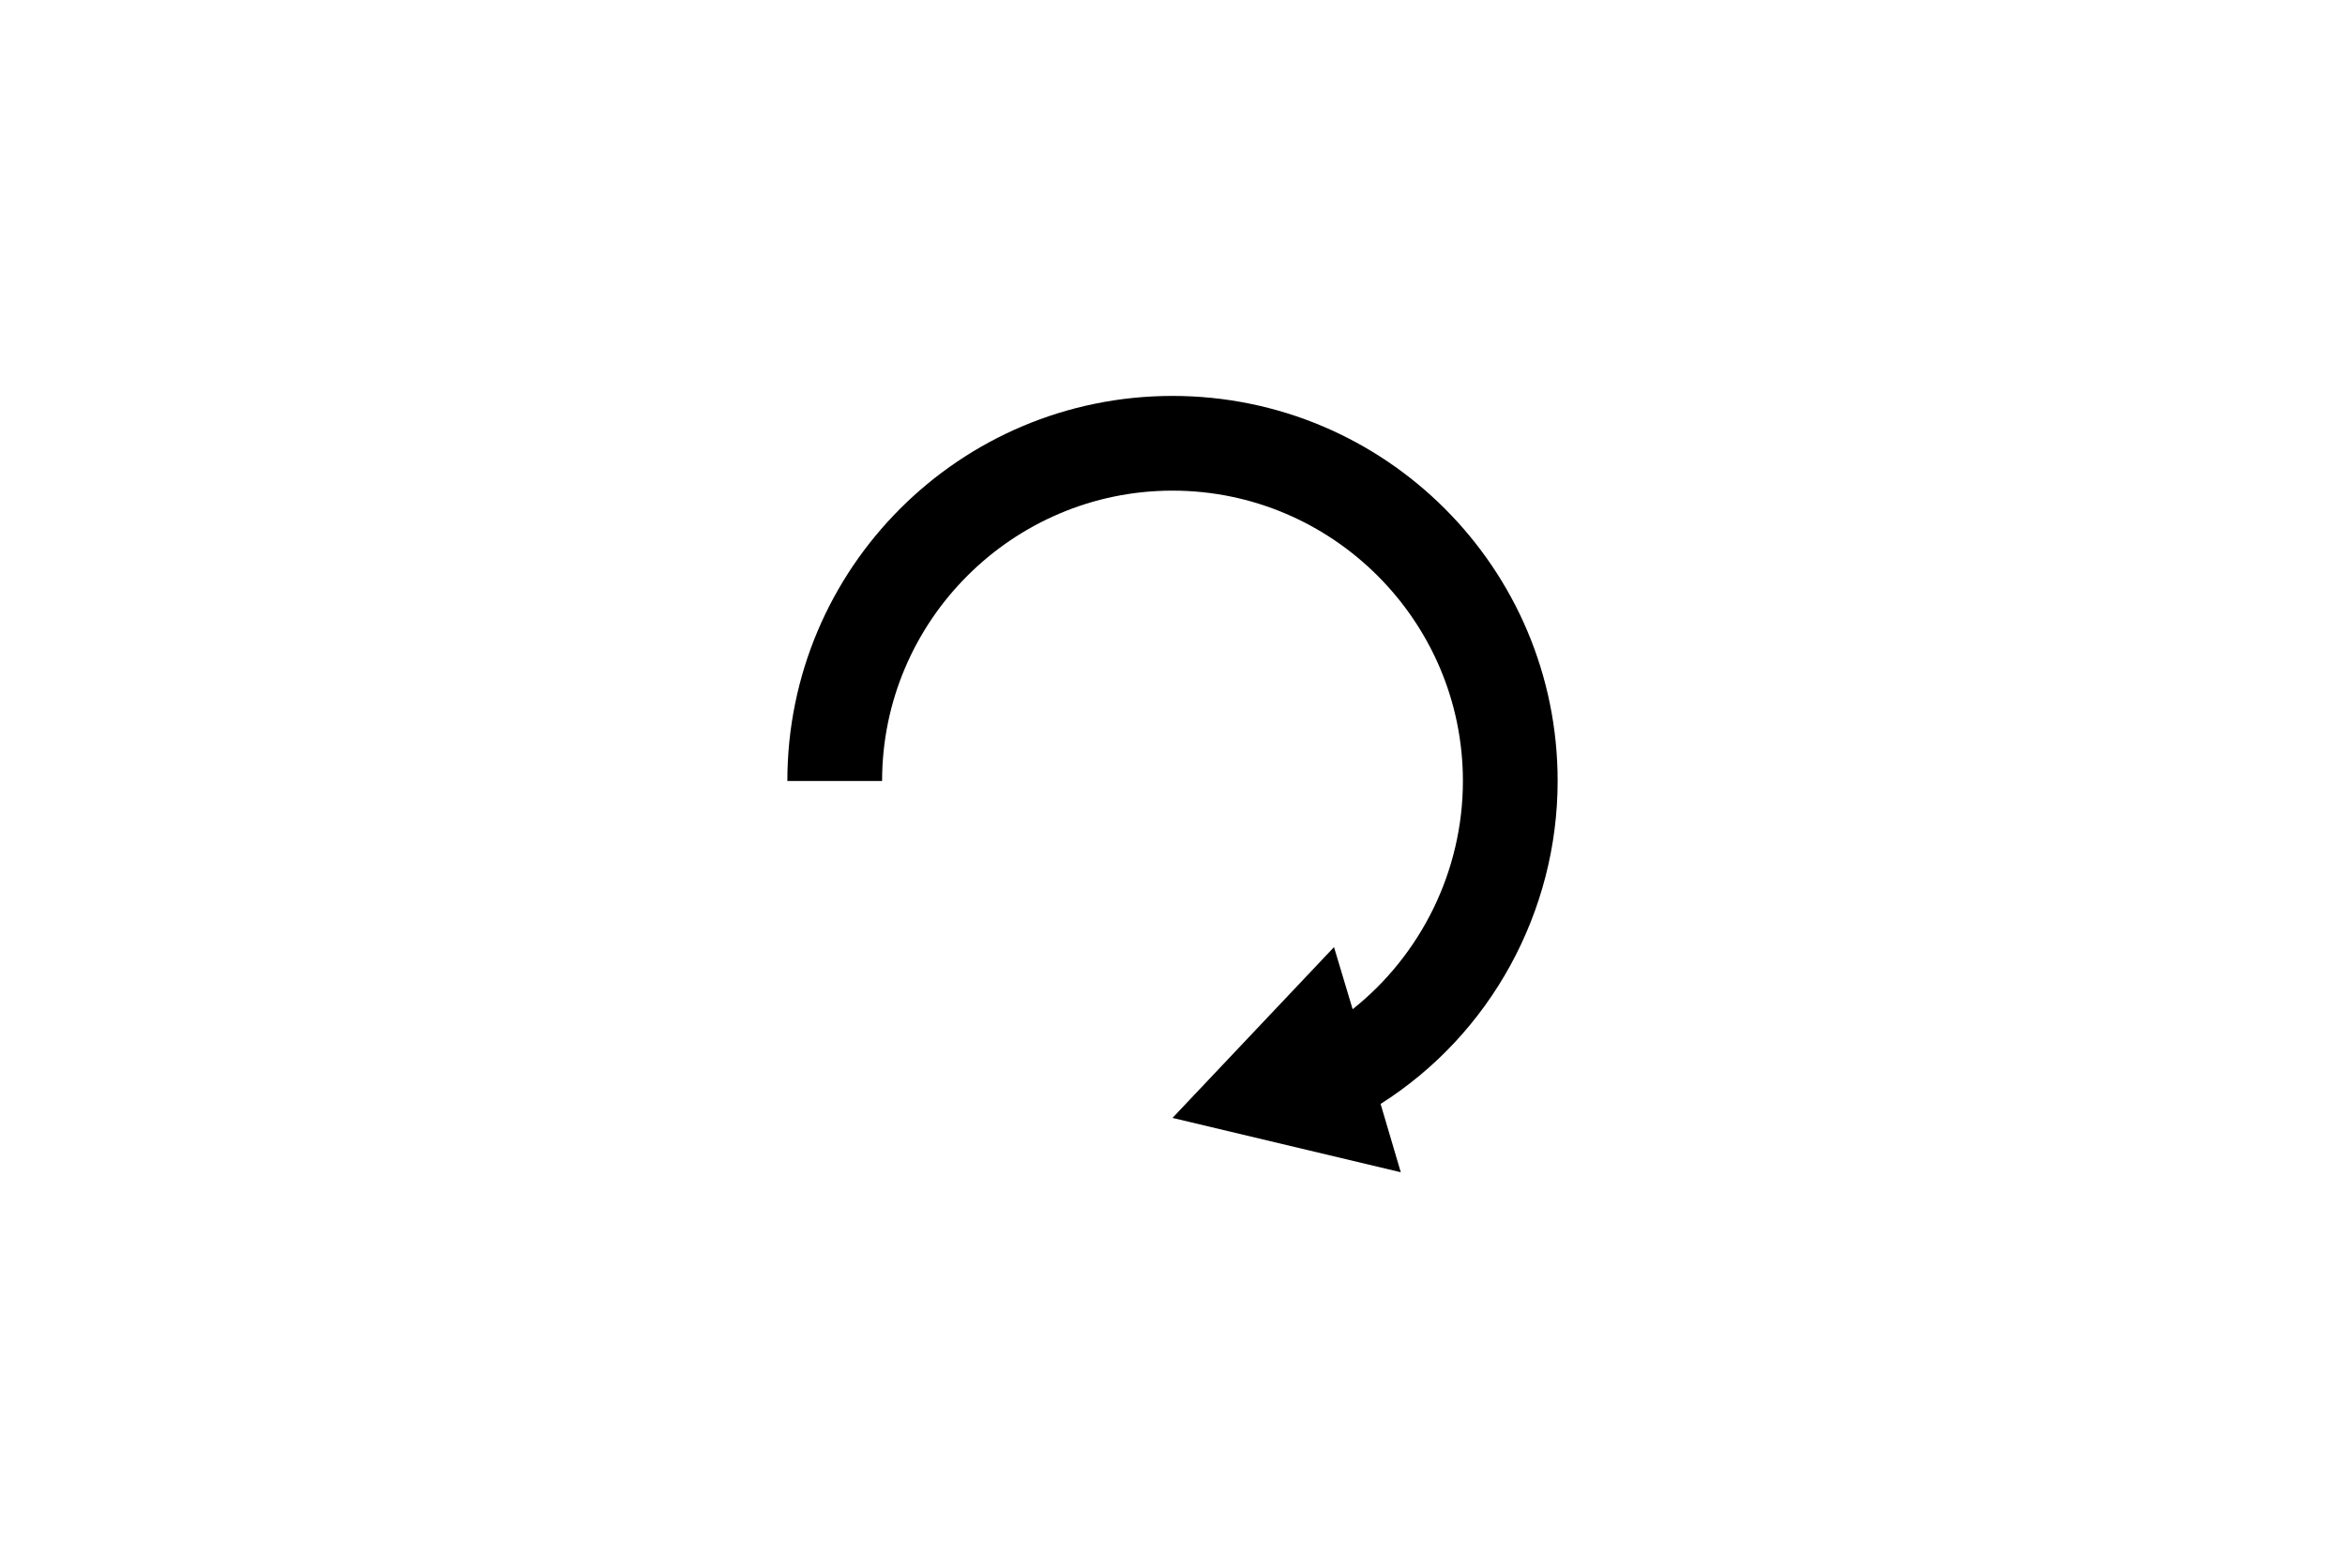 <?xml version="1.0" encoding="utf-8"?>
<!-- Generator: Adobe Illustrator 23.1.1, SVG Export Plug-In . SVG Version: 6.00 Build 0)  -->
<svg version="1.1" id="Layer_1" xmlns="http://www.w3.org/2000/svg" xmlns:xlink="http://www.w3.org/1999/xlink" x="0px" y="0px"
	 viewBox="0 0 151 101" style="enable-background:new 0 0 151 101;" xml:space="preserve">
<path d="M100.3,50.3c0-13.7-11.1-24.8-24.8-24.8S50.7,36.6,50.7,50.3h6.1c0-10.3,8.4-18.7,18.7-18.7S94.2,40,94.2,50.3
	c0,5.8-2.7,11.2-7.1,14.7l-1.2-4L75.5,72l14.7,3.5l-1.3-4.4C96,66.6,100.3,58.7,100.3,50.3z"/>
</svg>

